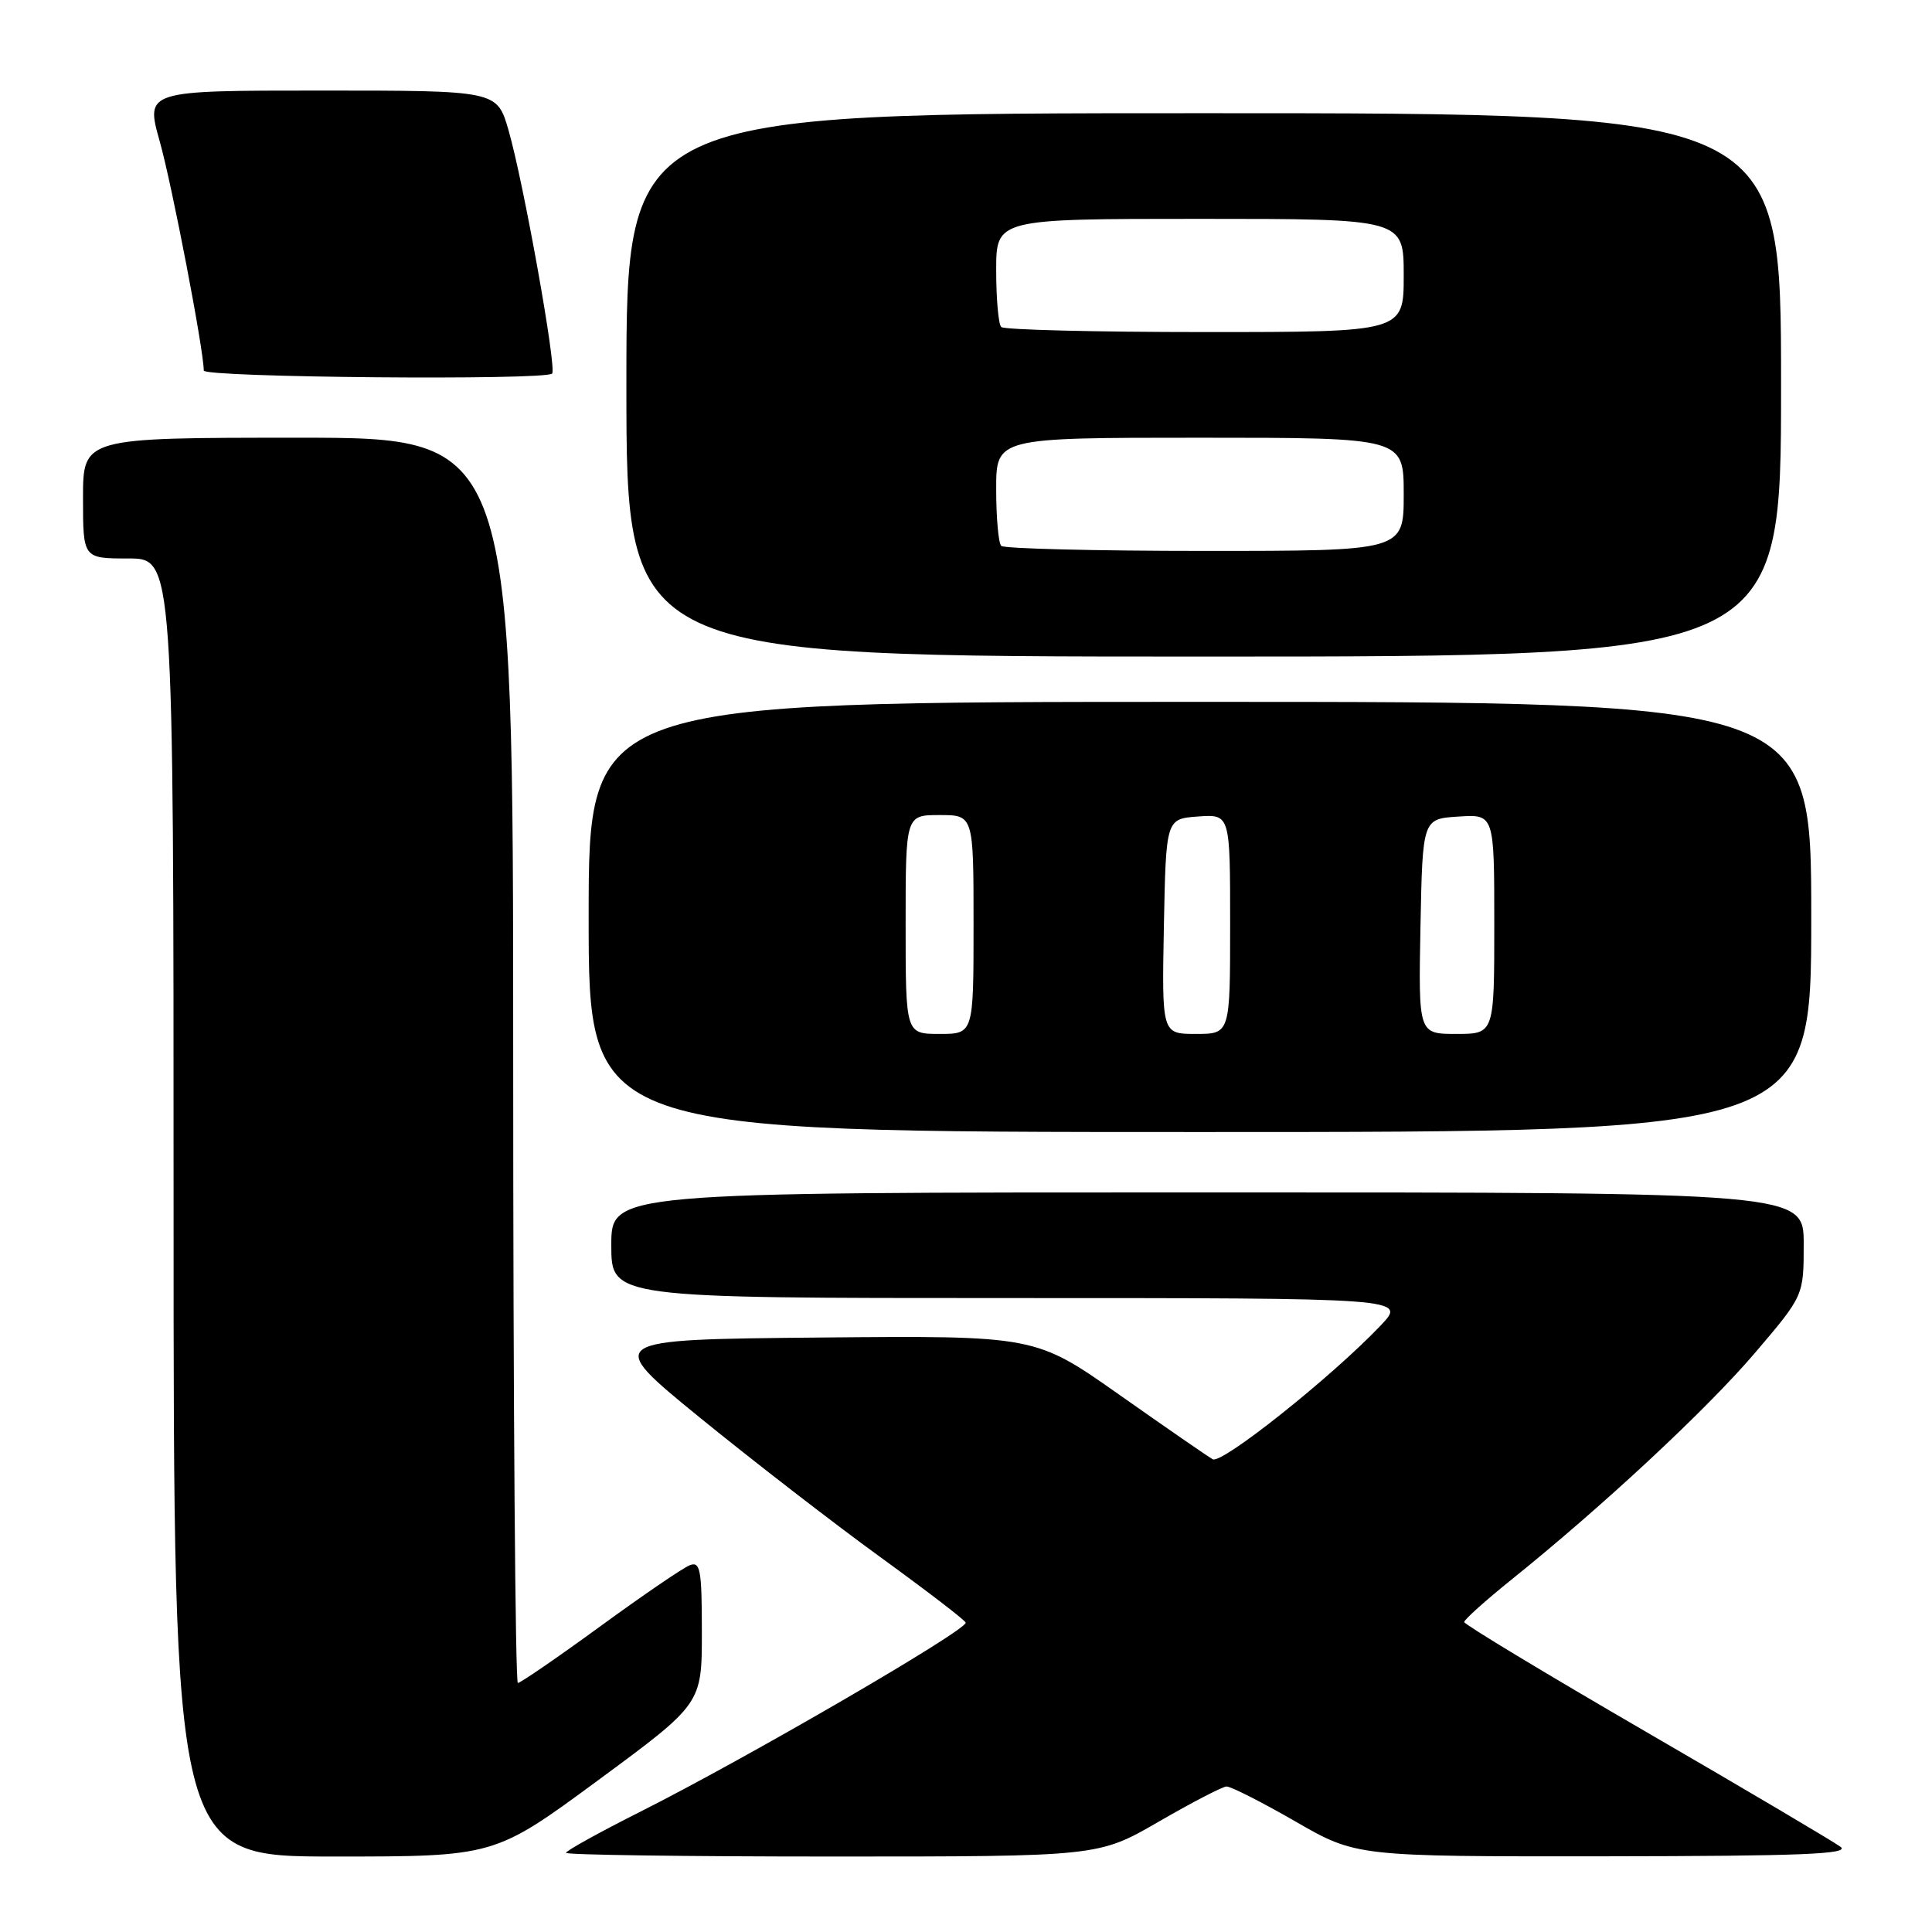 <?xml version="1.0" encoding="UTF-8" standalone="no"?>
<!DOCTYPE svg PUBLIC "-//W3C//DTD SVG 1.1//EN" "http://www.w3.org/Graphics/SVG/1.1/DTD/svg11.dtd" >
<svg xmlns="http://www.w3.org/2000/svg" xmlns:xlink="http://www.w3.org/1999/xlink" version="1.1" viewBox="0 0 256 256">
 <g >
 <path fill="currentColor"
d=" M 79.27 235.88 C 93.00 225.76 93.00 225.76 93.00 216.28 C 93.00 208.00 92.80 206.86 91.40 207.40 C 90.53 207.73 85.18 211.38 79.52 215.51 C 73.87 219.63 68.96 223.00 68.62 223.00 C 68.28 223.00 68.00 185.88 68.00 140.50 C 68.00 58.00 68.00 58.00 39.50 58.00 C 11.00 58.00 11.00 58.00 11.00 66.00 C 11.00 74.00 11.00 74.00 17.00 74.00 C 23.00 74.00 23.00 74.00 23.00 160.00 C 23.00 246.00 23.00 246.00 44.27 246.00 C 65.53 246.00 65.53 246.00 79.27 235.88 Z  M 153.52 241.39 C 157.91 238.85 161.95 236.75 162.51 236.72 C 163.06 236.69 167.16 238.77 171.61 241.33 C 179.70 246.00 179.70 246.00 212.60 245.97 C 238.68 245.94 245.17 245.68 243.89 244.72 C 243.00 244.05 231.42 237.20 218.15 229.50 C 204.88 221.80 194.02 215.24 194.01 214.93 C 194.01 214.62 196.81 212.10 200.25 209.33 C 212.36 199.60 226.13 186.78 232.53 179.28 C 239.00 171.69 239.00 171.69 239.00 164.85 C 239.00 158.00 239.00 158.00 160.00 158.00 C 81.00 158.00 81.00 158.00 81.00 165.00 C 81.00 172.00 81.00 172.00 133.70 172.00 C 186.39 172.00 186.39 172.00 182.95 175.63 C 176.48 182.43 161.90 194.05 160.69 193.36 C 160.03 192.99 154.48 189.15 148.34 184.83 C 137.18 176.97 137.18 176.97 108.62 177.23 C 80.06 177.50 80.06 177.50 92.71 187.82 C 99.67 193.49 110.44 201.82 116.64 206.32 C 122.84 210.82 127.94 214.73 127.96 215.01 C 128.04 216.06 98.89 233.00 84.75 240.11 C 79.39 242.81 75.00 245.24 75.00 245.51 C 75.00 245.78 90.87 246.00 110.27 246.00 C 145.55 246.00 145.55 246.00 153.52 241.39 Z  M 240.00 121.50 C 240.00 93.00 240.00 93.00 159.00 93.00 C 78.00 93.00 78.00 93.00 78.00 121.50 C 78.00 150.00 78.00 150.00 159.00 150.00 C 240.00 150.00 240.00 150.00 240.00 121.50 Z  M 236.00 51.00 C 236.00 15.00 236.00 15.00 159.50 15.00 C 83.00 15.00 83.00 15.00 83.00 51.00 C 83.00 87.00 83.00 87.00 159.50 87.00 C 236.00 87.00 236.00 87.00 236.00 51.00 Z  M 73.16 49.50 C 73.80 48.86 69.37 24.13 67.38 17.25 C 65.86 12.00 65.86 12.00 42.56 12.00 C 19.27 12.00 19.27 12.00 21.17 18.75 C 22.80 24.54 27.00 46.41 27.00 49.10 C 27.00 50.02 72.25 50.42 73.16 49.50 Z  M 120.00 122.50 C 120.00 108.00 120.00 108.00 124.50 108.00 C 129.00 108.00 129.00 108.00 129.00 122.50 C 129.00 137.00 129.00 137.00 124.50 137.00 C 120.00 137.00 120.00 137.00 120.00 122.50 Z  M 154.22 122.75 C 154.50 108.50 154.50 108.50 158.75 108.19 C 163.00 107.89 163.00 107.89 163.00 122.44 C 163.00 137.00 163.00 137.00 158.47 137.00 C 153.95 137.00 153.95 137.00 154.22 122.75 Z  M 188.22 122.75 C 188.50 108.50 188.50 108.50 193.25 108.20 C 198.00 107.89 198.00 107.89 198.00 122.45 C 198.00 137.00 198.00 137.00 192.97 137.00 C 187.95 137.00 187.95 137.00 188.22 122.75 Z  M 132.67 72.33 C 132.30 71.97 132.00 68.59 132.00 64.83 C 132.00 58.00 132.00 58.00 159.00 58.00 C 186.00 58.00 186.00 58.00 186.00 65.50 C 186.00 73.00 186.00 73.00 159.67 73.00 C 145.18 73.00 133.03 72.70 132.67 72.33 Z  M 132.67 43.33 C 132.30 42.97 132.00 39.59 132.00 35.83 C 132.00 29.00 132.00 29.00 159.00 29.00 C 186.00 29.00 186.00 29.00 186.00 36.50 C 186.00 44.00 186.00 44.00 159.67 44.00 C 145.18 44.00 133.03 43.70 132.67 43.33 Z "/>
</g>
</svg>